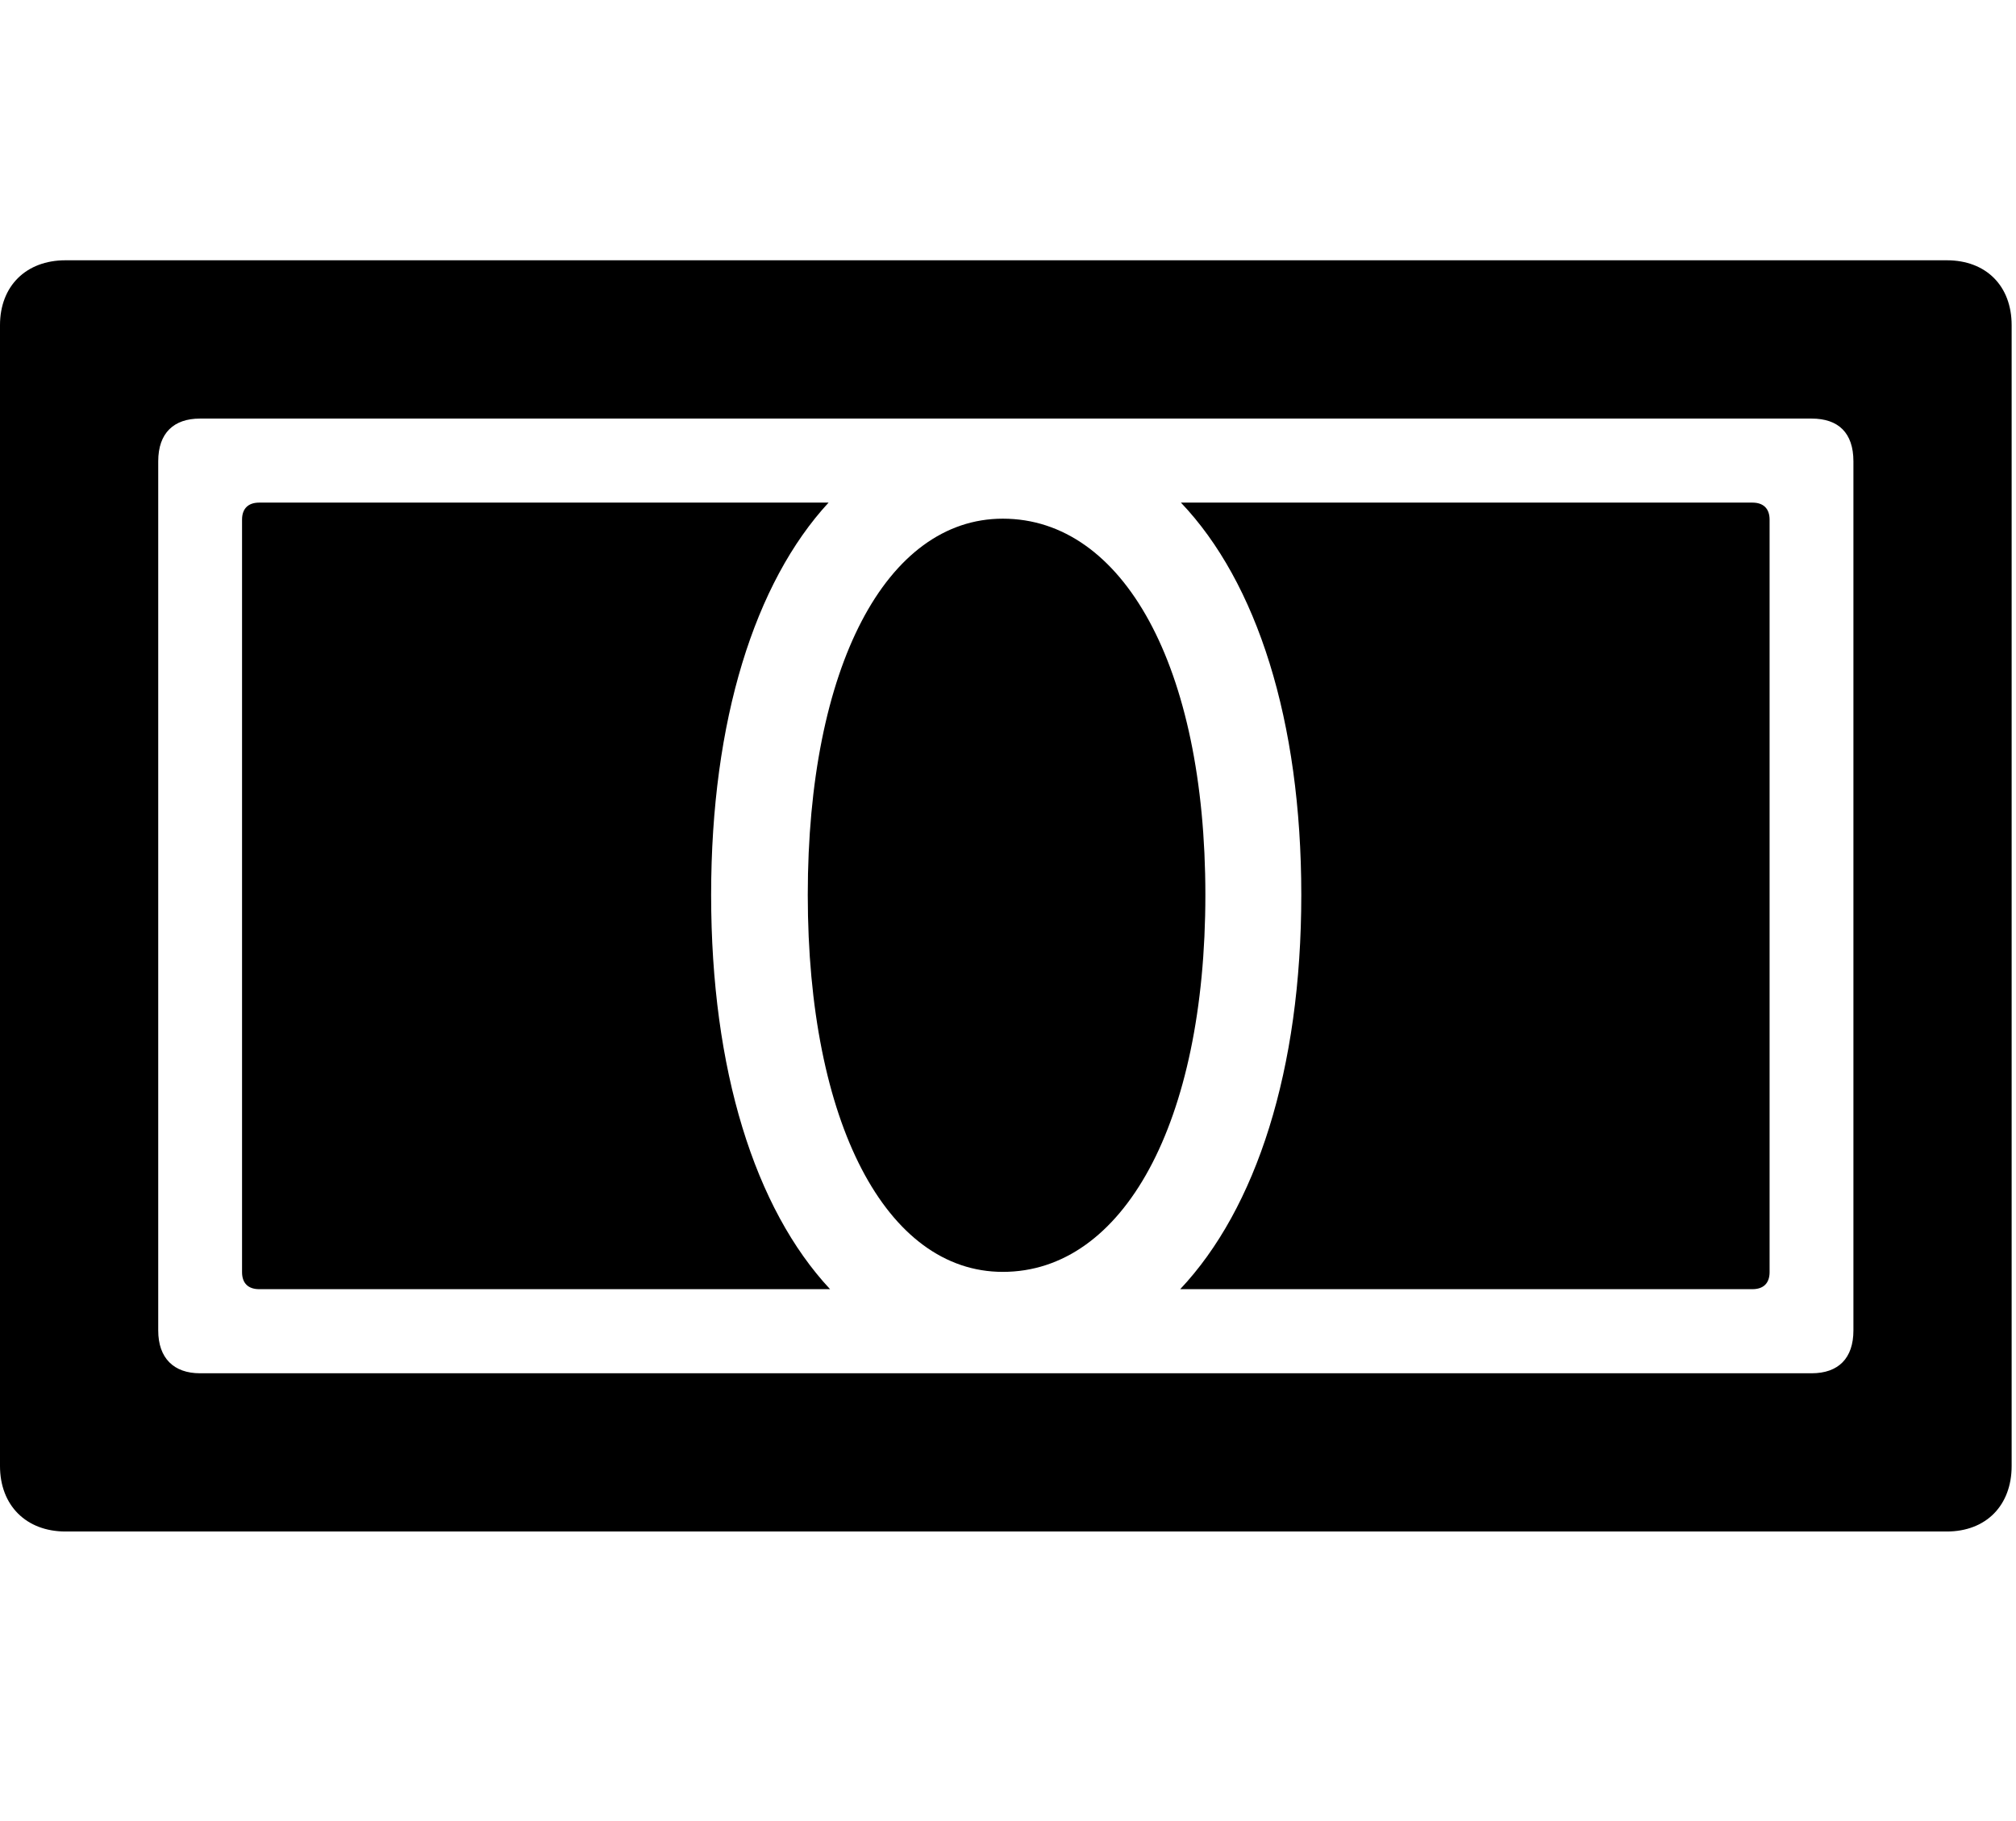 <svg width="31" height="28" viewBox="0 0 31 28" fill="none" xmlns="http://www.w3.org/2000/svg">
<path d="M3.722 19.56C3.722 19.735 3.821 19.822 3.986 19.822H12.764C11.608 18.584 10.935 16.453 10.935 13.759C10.935 11.076 11.608 8.955 12.741 7.728H3.986C3.821 7.728 3.722 7.816 3.722 7.99V19.56ZM12.421 13.759C12.421 17.271 13.632 19.556 15.42 19.556C17.27 19.556 18.535 17.271 18.535 13.759C18.535 10.246 17.27 7.975 15.42 7.975C13.632 7.975 12.421 10.246 12.421 13.759ZM18.148 19.822H26.947C27.112 19.822 27.211 19.735 27.211 19.56V7.99C27.211 7.816 27.112 7.728 26.947 7.728H18.159C19.327 8.955 20.01 11.076 20.01 13.759C20.01 16.453 19.315 18.584 18.148 19.822Z" fill="black"/>
<path d="M0 22.541C0 23.146 0.402 23.548 1.007 23.548H29.936C30.541 23.548 30.933 23.146 30.933 22.541V5C30.933 4.397 30.541 4.002 29.936 4.002H1.007C0.402 4.002 0 4.397 0 5V22.541ZM2.433 20.457V7.093C2.433 6.656 2.674 6.436 3.075 6.436H27.858C28.269 6.436 28.5 6.656 28.5 7.093V20.457C28.5 20.884 28.269 21.115 27.858 21.115H3.075C2.674 21.115 2.433 20.884 2.433 20.457Z" fill="black"/>
</svg>

